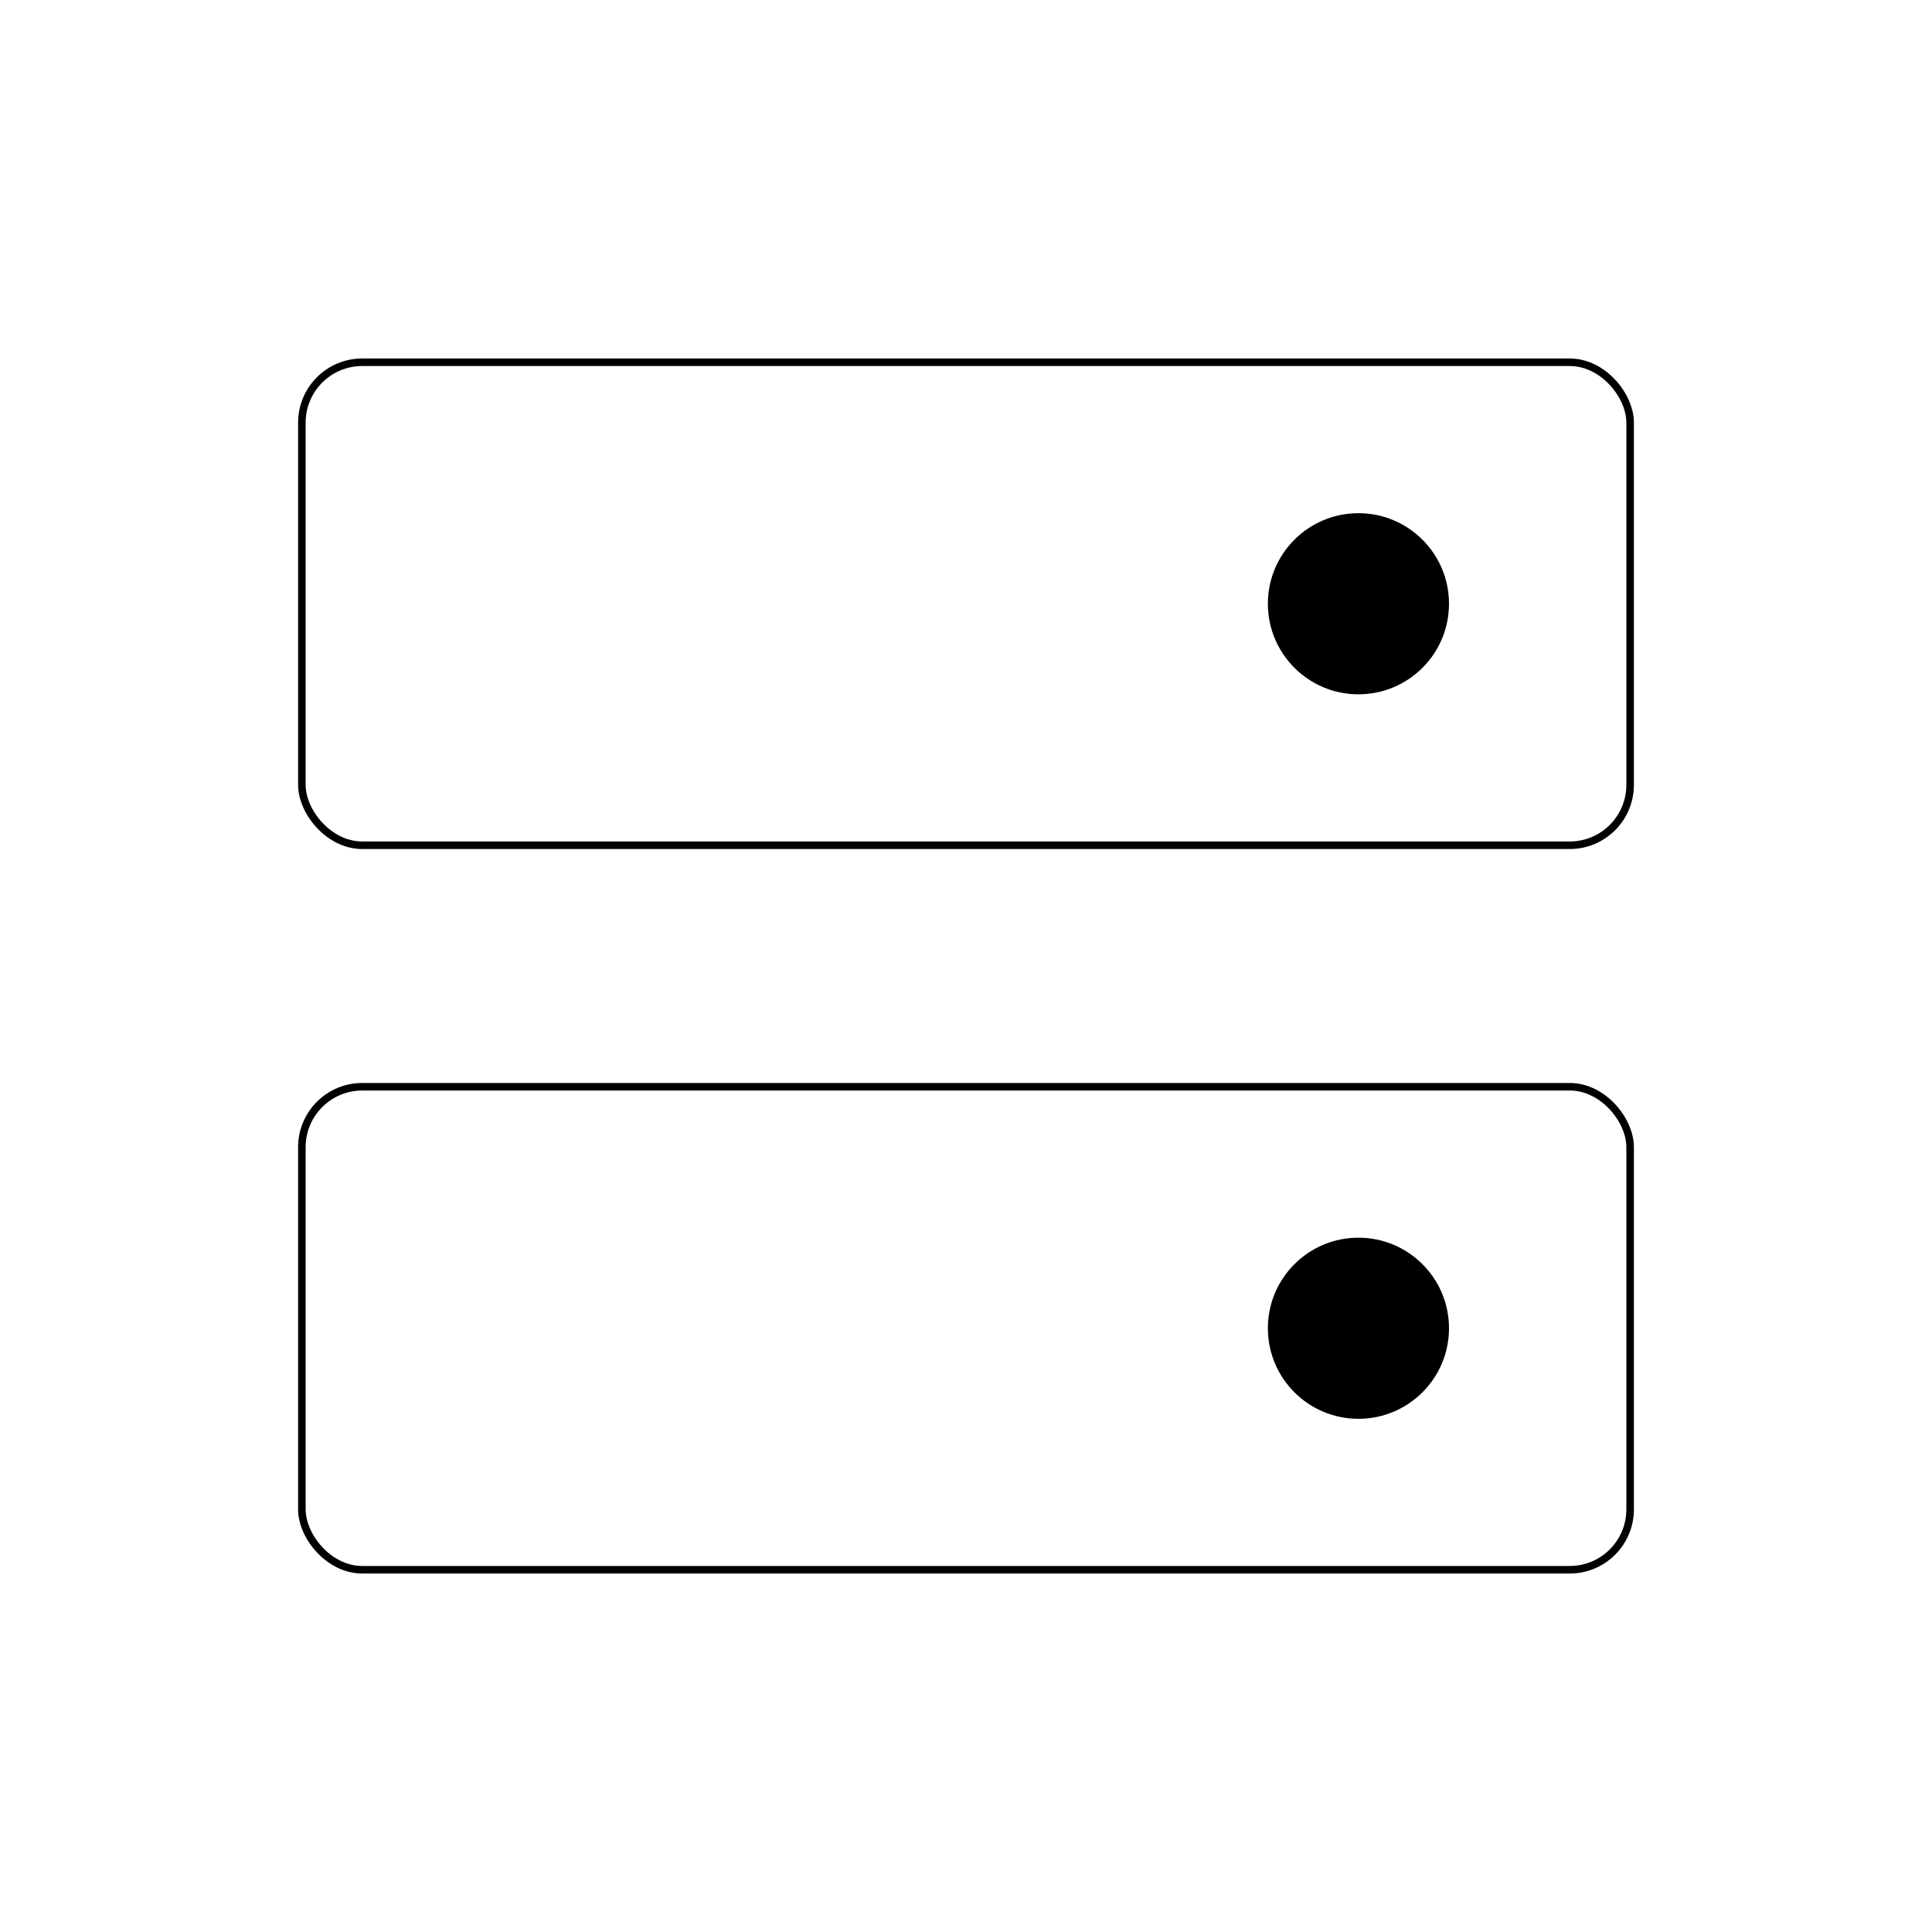 <svg xmlns="http://www.w3.org/2000/svg" viewBox="0 0 256 256"><rect width="256" height="256" fill="none"/><rect x="40" y="144" width="176" height="64" rx="8" fill="none" stroke="currentColor" stroke-linecap="round" stroke-linejoin="round" strokeWidth="16"/><rect x="40" y="48" width="176" height="64" rx="8" fill="none" stroke="currentColor" stroke-linecap="round" stroke-linejoin="round" strokeWidth="16"/><circle cx="180" cy="80" r="12"/><circle cx="180" cy="176" r="12"/></svg>